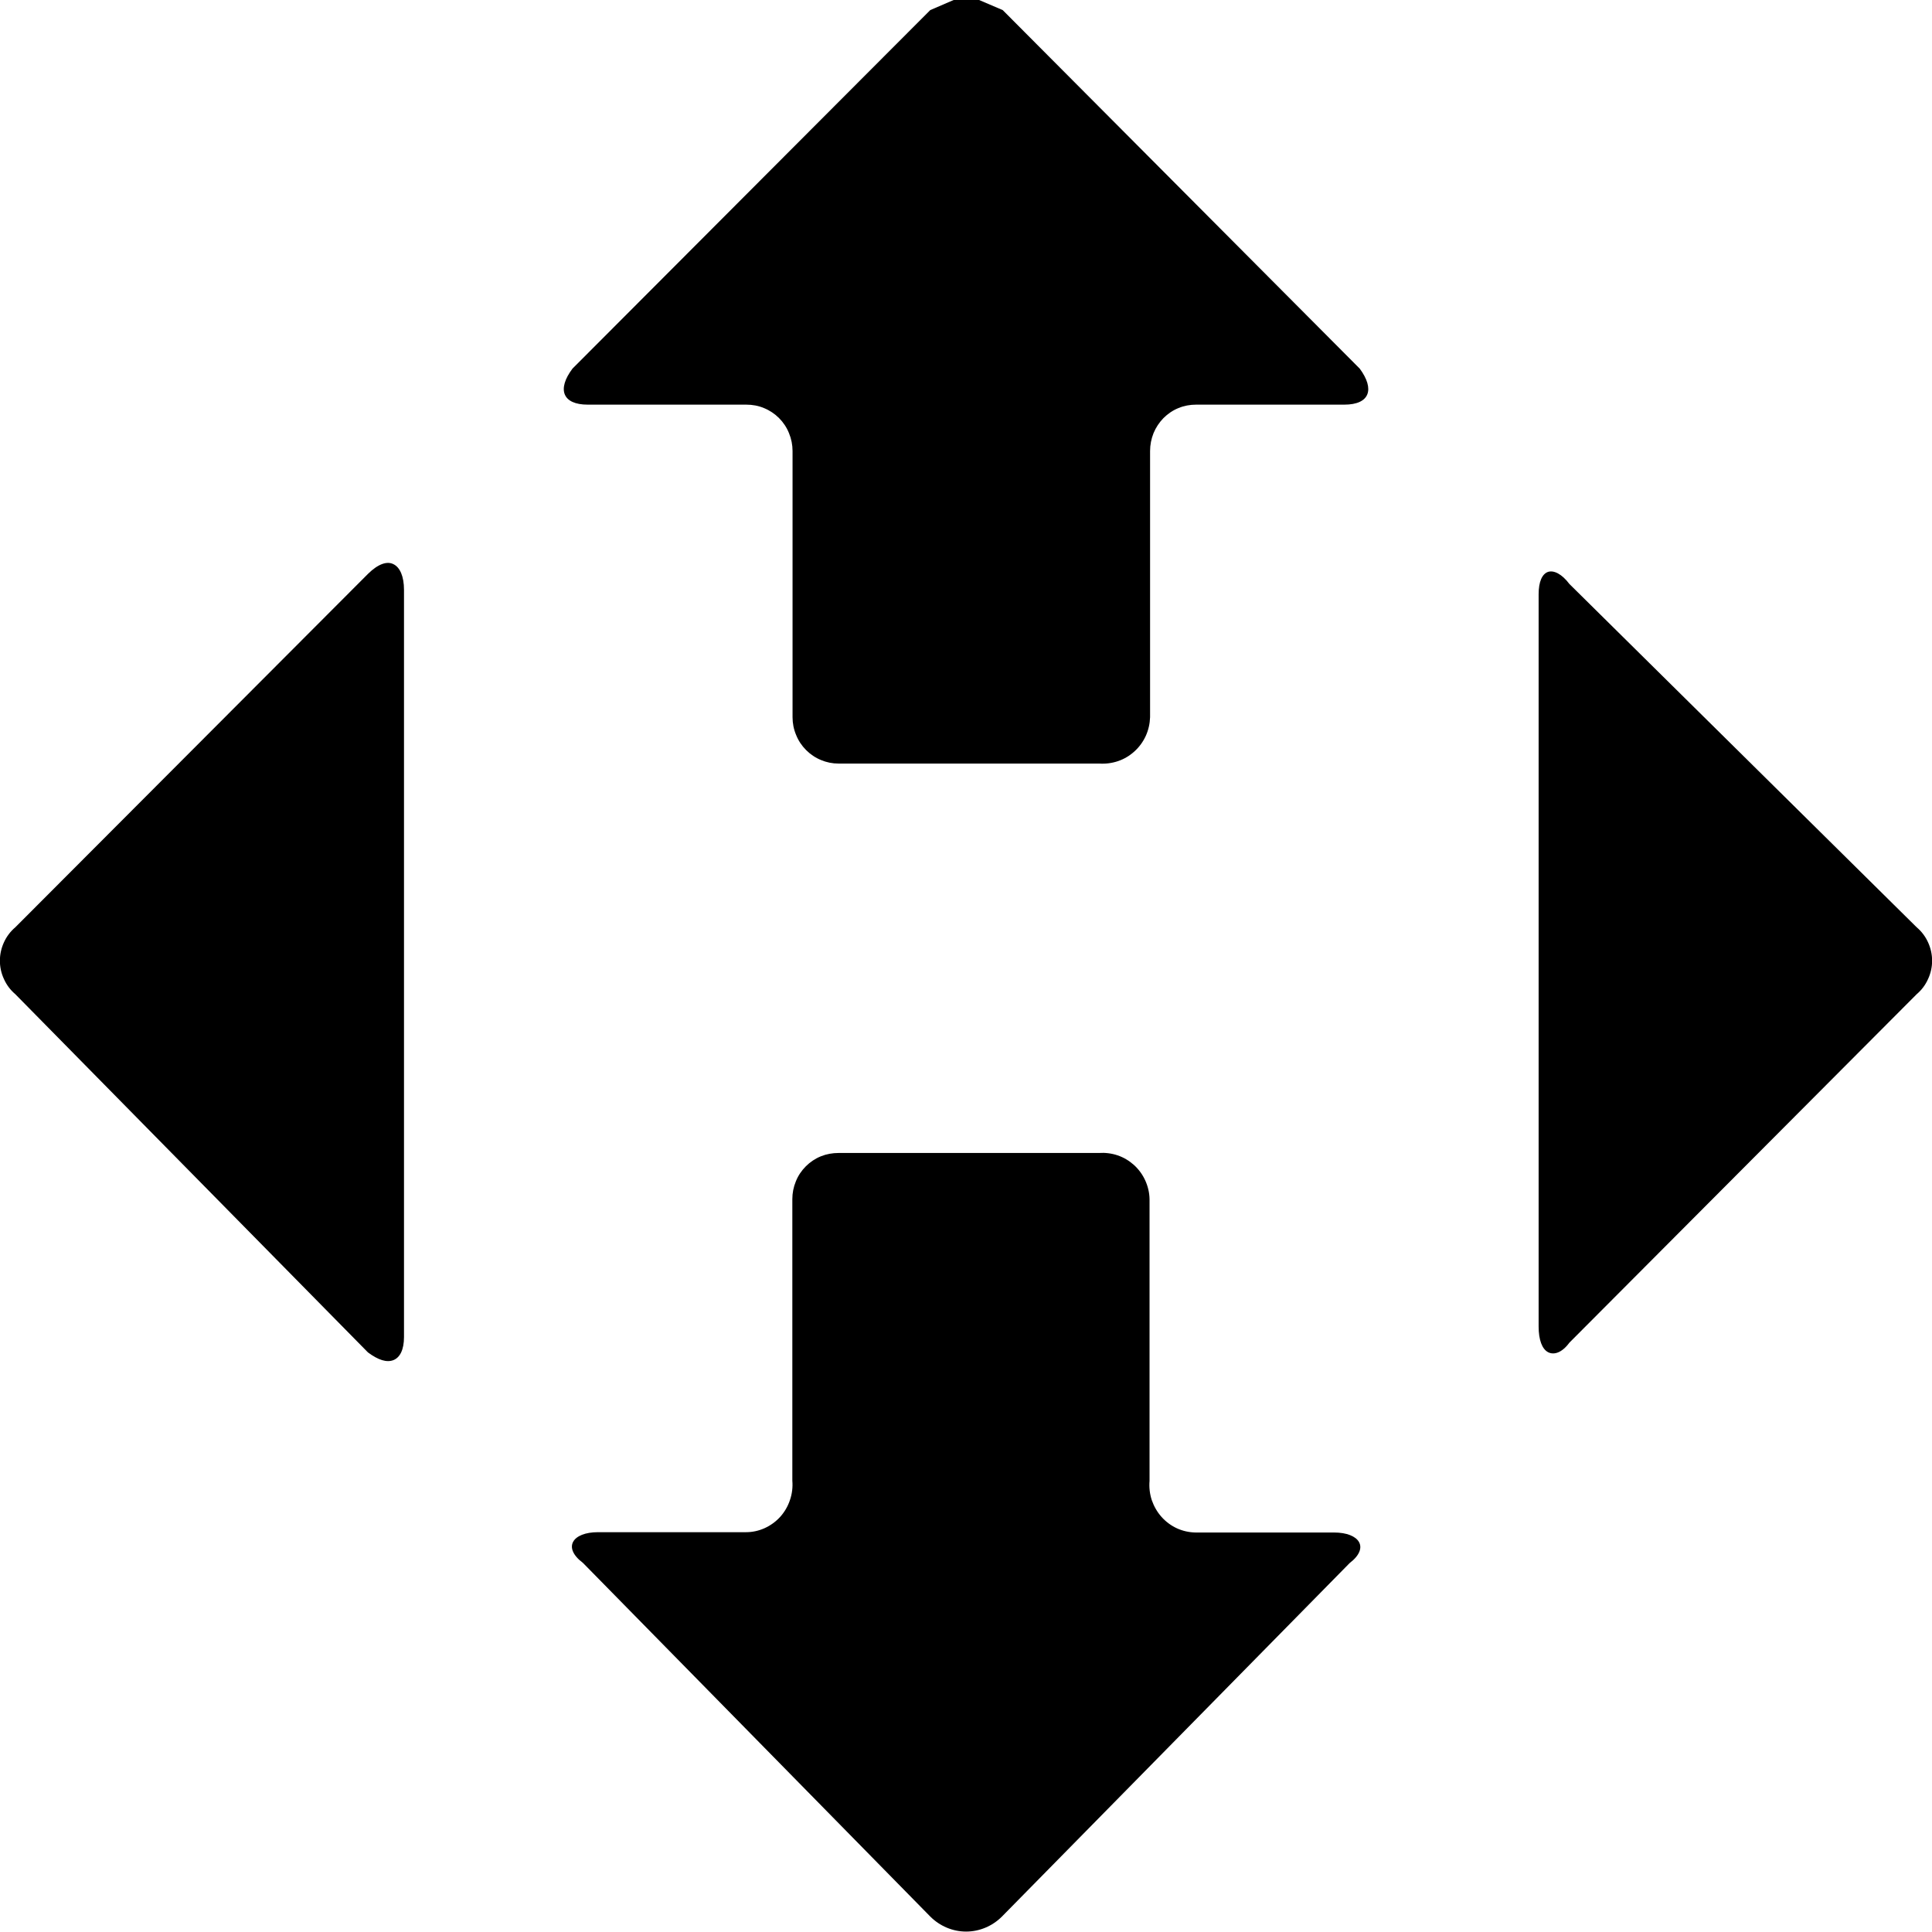 <svg width="18" height="18" viewBox="0 0 18 18" fill="none" xmlns="http://www.w3.org/2000/svg">
<path fill-rule="evenodd" clip-rule="evenodd" d="M14.423 5.328C14.477 5.311 14.551 5.347 14.622 5.441L17.858 8.64C17.903 8.678 17.939 8.726 17.963 8.779C17.988 8.833 18.001 8.892 18.001 8.951C18.001 9.01 17.988 9.069 17.963 9.122C17.939 9.176 17.903 9.224 17.858 9.262L14.622 12.509C14.551 12.605 14.477 12.626 14.423 12.598C14.368 12.569 14.335 12.485 14.335 12.358V5.537C14.335 5.419 14.368 5.347 14.423 5.328Z" fill="black"/>
<path fill-rule="evenodd" clip-rule="evenodd" d="M8.885 0H9.122L9.342 0.094L12.668 3.434C12.81 3.626 12.763 3.77 12.524 3.77H11.144C11.087 3.77 11.032 3.78 10.979 3.802C10.927 3.823 10.88 3.855 10.84 3.895C10.8 3.936 10.769 3.983 10.747 4.036C10.726 4.089 10.715 4.145 10.715 4.202V6.682C10.713 6.742 10.7 6.801 10.675 6.856C10.65 6.911 10.614 6.96 10.57 7C10.525 7.041 10.473 7.072 10.417 7.091C10.361 7.11 10.301 7.118 10.242 7.114H7.813C7.756 7.114 7.701 7.103 7.649 7.081C7.597 7.06 7.55 7.028 7.51 6.988C7.47 6.948 7.438 6.9 7.417 6.847C7.395 6.795 7.384 6.739 7.384 6.682V4.202C7.384 4.145 7.373 4.089 7.351 4.036C7.33 3.983 7.298 3.935 7.258 3.895C7.218 3.855 7.17 3.823 7.118 3.802C7.066 3.78 7.01 3.77 6.953 3.77H5.476C5.239 3.77 5.189 3.626 5.334 3.434L8.667 0.094L8.885 0Z" fill="black"/>
<path fill-rule="evenodd" clip-rule="evenodd" d="M3.665 5.256C3.726 5.285 3.764 5.369 3.764 5.496V12.456C3.764 12.576 3.726 12.648 3.665 12.672C3.603 12.696 3.525 12.672 3.428 12.6L0.142 9.262C0.097 9.224 0.061 9.176 0.037 9.122C0.012 9.069 -0.001 9.01 -0.001 8.951C-0.001 8.892 0.012 8.833 0.037 8.779C0.061 8.726 0.097 8.678 0.142 8.64L3.428 5.347C3.525 5.251 3.608 5.227 3.665 5.256Z" fill="black"/>
<path fill-rule="evenodd" clip-rule="evenodd" d="M7.813 10.742H10.237C10.296 10.738 10.356 10.745 10.412 10.764C10.469 10.783 10.52 10.814 10.565 10.854C10.609 10.894 10.645 10.943 10.67 10.998C10.695 11.053 10.709 11.112 10.71 11.172V13.798C10.705 13.858 10.712 13.919 10.731 13.977C10.751 14.034 10.781 14.087 10.821 14.132C10.862 14.178 10.911 14.214 10.965 14.239C11.02 14.264 11.079 14.277 11.139 14.278H12.429C12.666 14.278 12.763 14.419 12.574 14.563L9.335 17.856C9.246 17.945 9.126 17.996 9.001 17.996C8.876 17.996 8.756 17.945 8.667 17.856L5.431 14.561C5.239 14.417 5.334 14.275 5.571 14.275H6.951C7.011 14.275 7.07 14.262 7.125 14.237C7.18 14.212 7.229 14.176 7.27 14.131C7.31 14.086 7.341 14.033 7.36 13.975C7.38 13.917 7.387 13.856 7.382 13.795V11.172C7.382 11.115 7.393 11.059 7.415 11.006C7.436 10.953 7.468 10.906 7.508 10.866C7.548 10.826 7.596 10.794 7.648 10.773C7.7 10.752 7.756 10.742 7.813 10.742Z" fill="black"/>
</svg>
